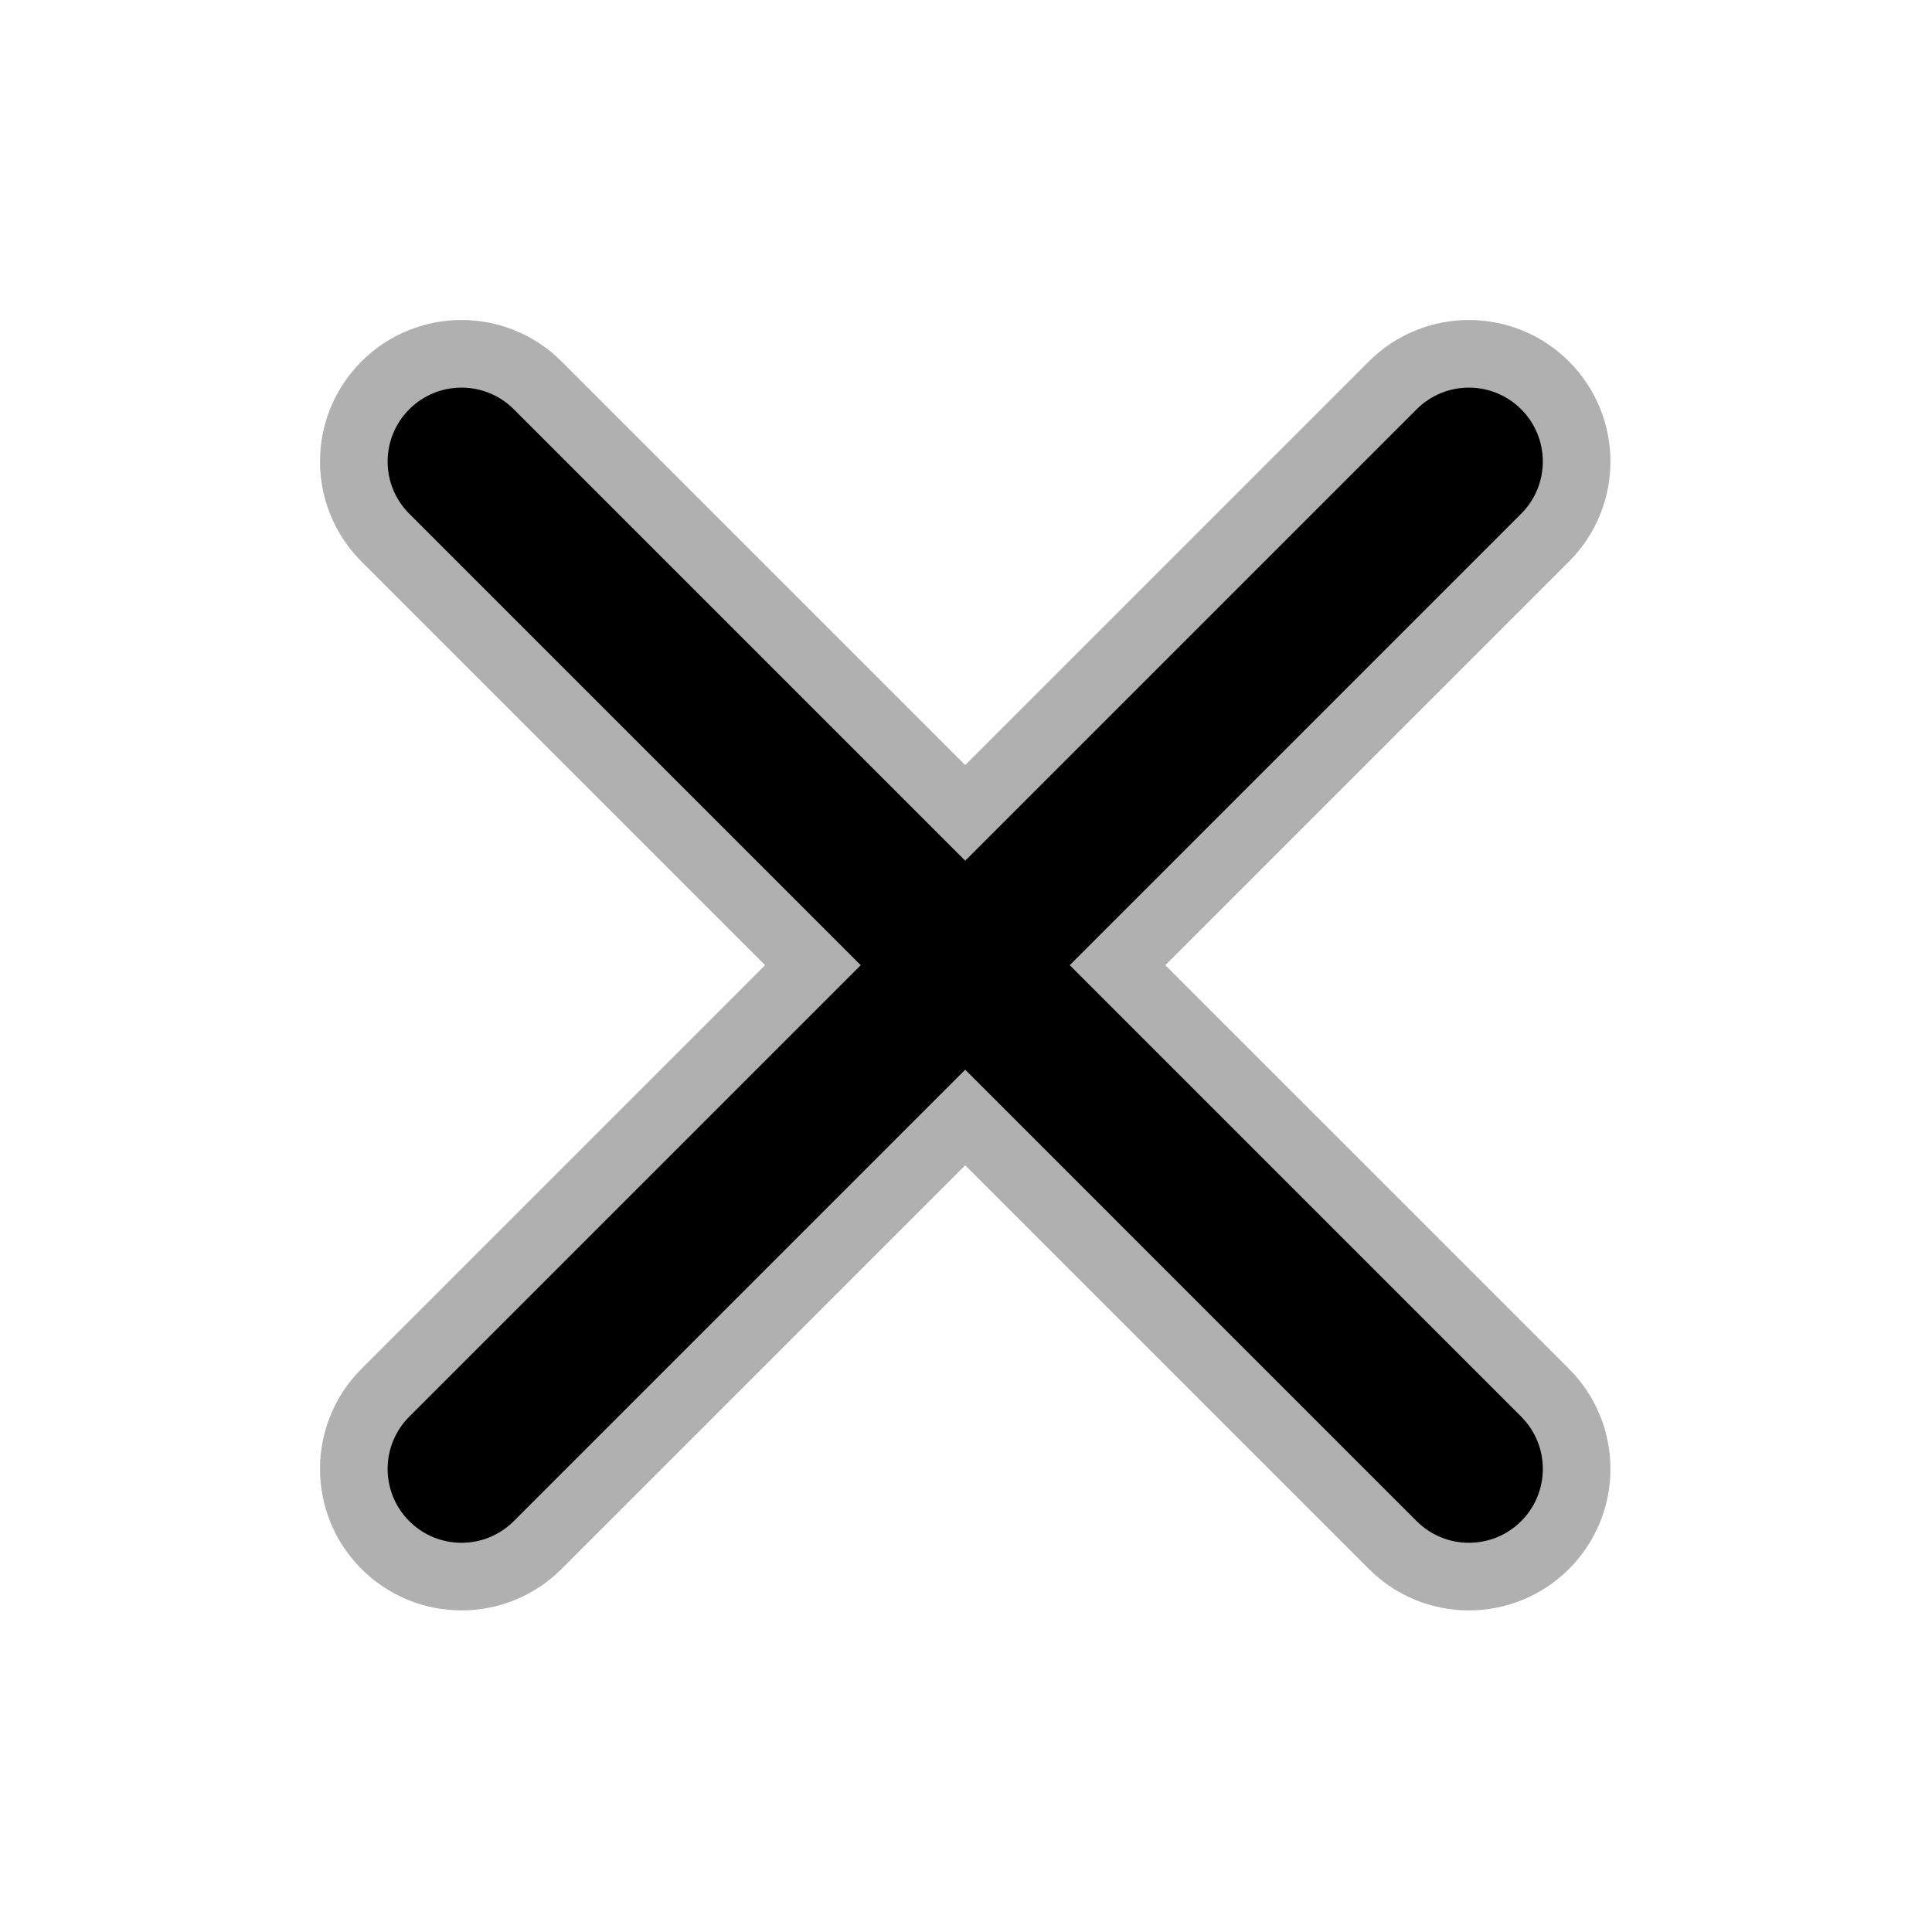 <?xml version="1.0" encoding="utf-8"?>
<!-- Generator: Adobe Illustrator 16.0.0, SVG Export Plug-In . SVG Version: 6.00 Build 0)  -->
<!DOCTYPE svg PUBLIC "-//W3C//DTD SVG 1.1//EN" "http://www.w3.org/Graphics/SVG/1.1/DTD/svg11.dtd">
<svg version="1.1" id="Layer_1" xmlns="http://www.w3.org/2000/svg" xmlns:xlink="http://www.w3.org/1999/xlink" x="0px" y="0px"
	 width="40px" height="40px" viewBox="0 0 100 100" enable-background="new 0 0 100 100" xml:space="preserve">

<g stroke="#b0b0b0" stroke-width="7" >
	<g>
		<path  d="M76.03,79.854c-0.979,0-1.958-0.373-2.704-1.12L21.184,26.592c-1.494-1.494-1.494-3.915,0-5.409
			c1.494-1.493,3.915-1.493,5.409,0l52.143,52.142c1.494,1.494,1.494,3.915,0,5.409C77.988,79.481,77.01,79.854,76.03,79.854z"/>
	</g>
	<g>
		<path d="M23.888,79.854c-0.979,0-1.958-0.373-2.704-1.12c-1.494-1.494-1.494-3.915,0-5.409l52.142-52.142
			c1.493-1.493,3.915-1.493,5.409,0c1.494,1.494,1.494,3.915,0,5.409L26.593,78.734C25.846,79.481,24.867,79.854,23.888,79.854z"/>
	</g>
</g>    
<g fill="#000000">
	<g>
		<path  d="M76.03,79.854c-0.979,0-1.958-0.373-2.704-1.12L21.184,26.592c-1.494-1.494-1.494-3.915,0-5.409
			c1.494-1.493,3.915-1.493,5.409,0l52.143,52.142c1.494,1.494,1.494,3.915,0,5.409C77.988,79.481,77.01,79.854,76.03,79.854z"/>
	</g>
	<g>
		<path d="M23.888,79.854c-0.979,0-1.958-0.373-2.704-1.12c-1.494-1.494-1.494-3.915,0-5.409l52.142-52.142
			c1.493-1.493,3.915-1.493,5.409,0c1.494,1.494,1.494,3.915,0,5.409L26.593,78.734C25.846,79.481,24.867,79.854,23.888,79.854z"/>
	</g>
</g>
</svg>
